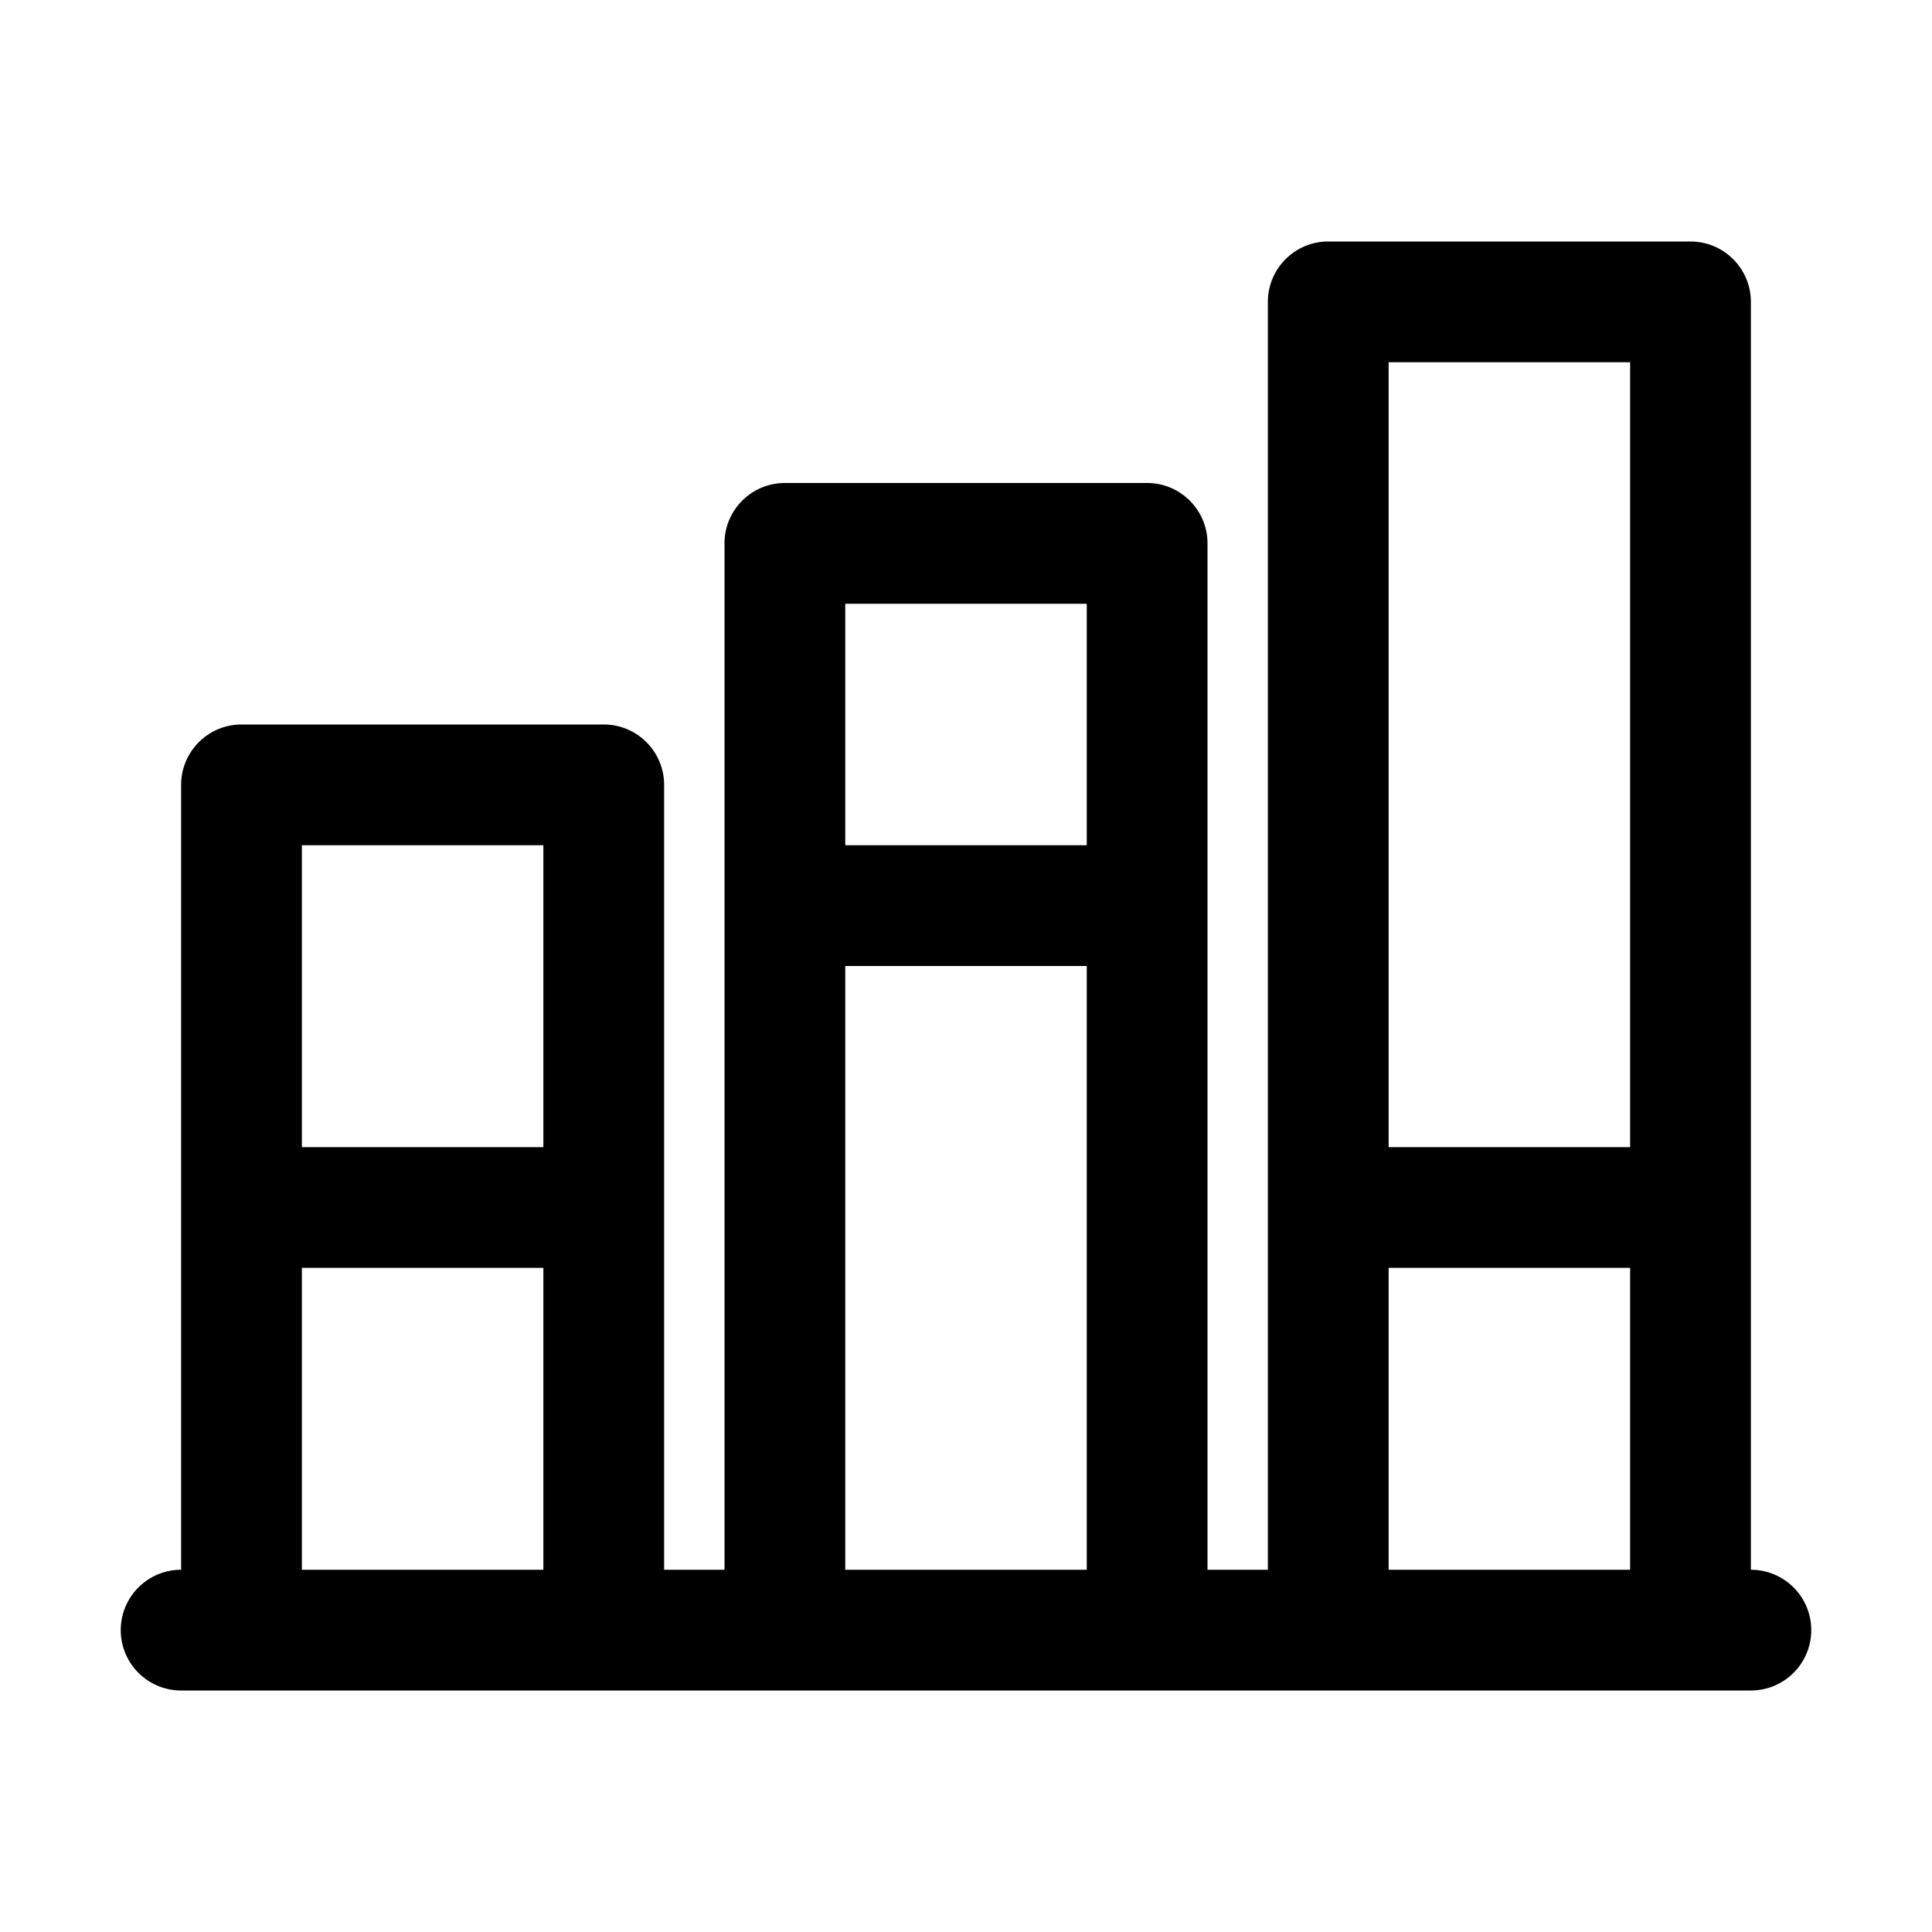 <svg xmlns="http://www.w3.org/2000/svg" width="20" height="20" fill="currentColor" viewBox="0 0 20 20">
  <path fill-rule="evenodd" d="M17.5 2.5c.345 0 .625.28.625.625V16.25a.625.625 0 1 1 0 1.25H1.875a.625.625 0 1 1 0-1.25V8.125c0-.345.28-.625.625-.625h3.75c.345 0 .625.28.625.625v8.125H7.5V5.625c0-.345.28-.625.625-.625h3.75c.345 0 .625.28.625.625V16.25h.625V3.125c0-.345.28-.625.625-.625h3.75ZM3.125 16.25h2.5v-3.125h-2.5v3.125Zm5.625 0h2.5V10h-2.5v6.25Zm5.625-3.125v3.125h2.5v-3.125h-2.5Zm0-1.25h2.5V3.75h-2.5v8.125Zm-11.25 0h2.5V8.75h-2.5v3.125ZM8.75 8.75h2.5v-2.5h-2.5v2.5Z" clip-rule="evenodd"/>
</svg>
